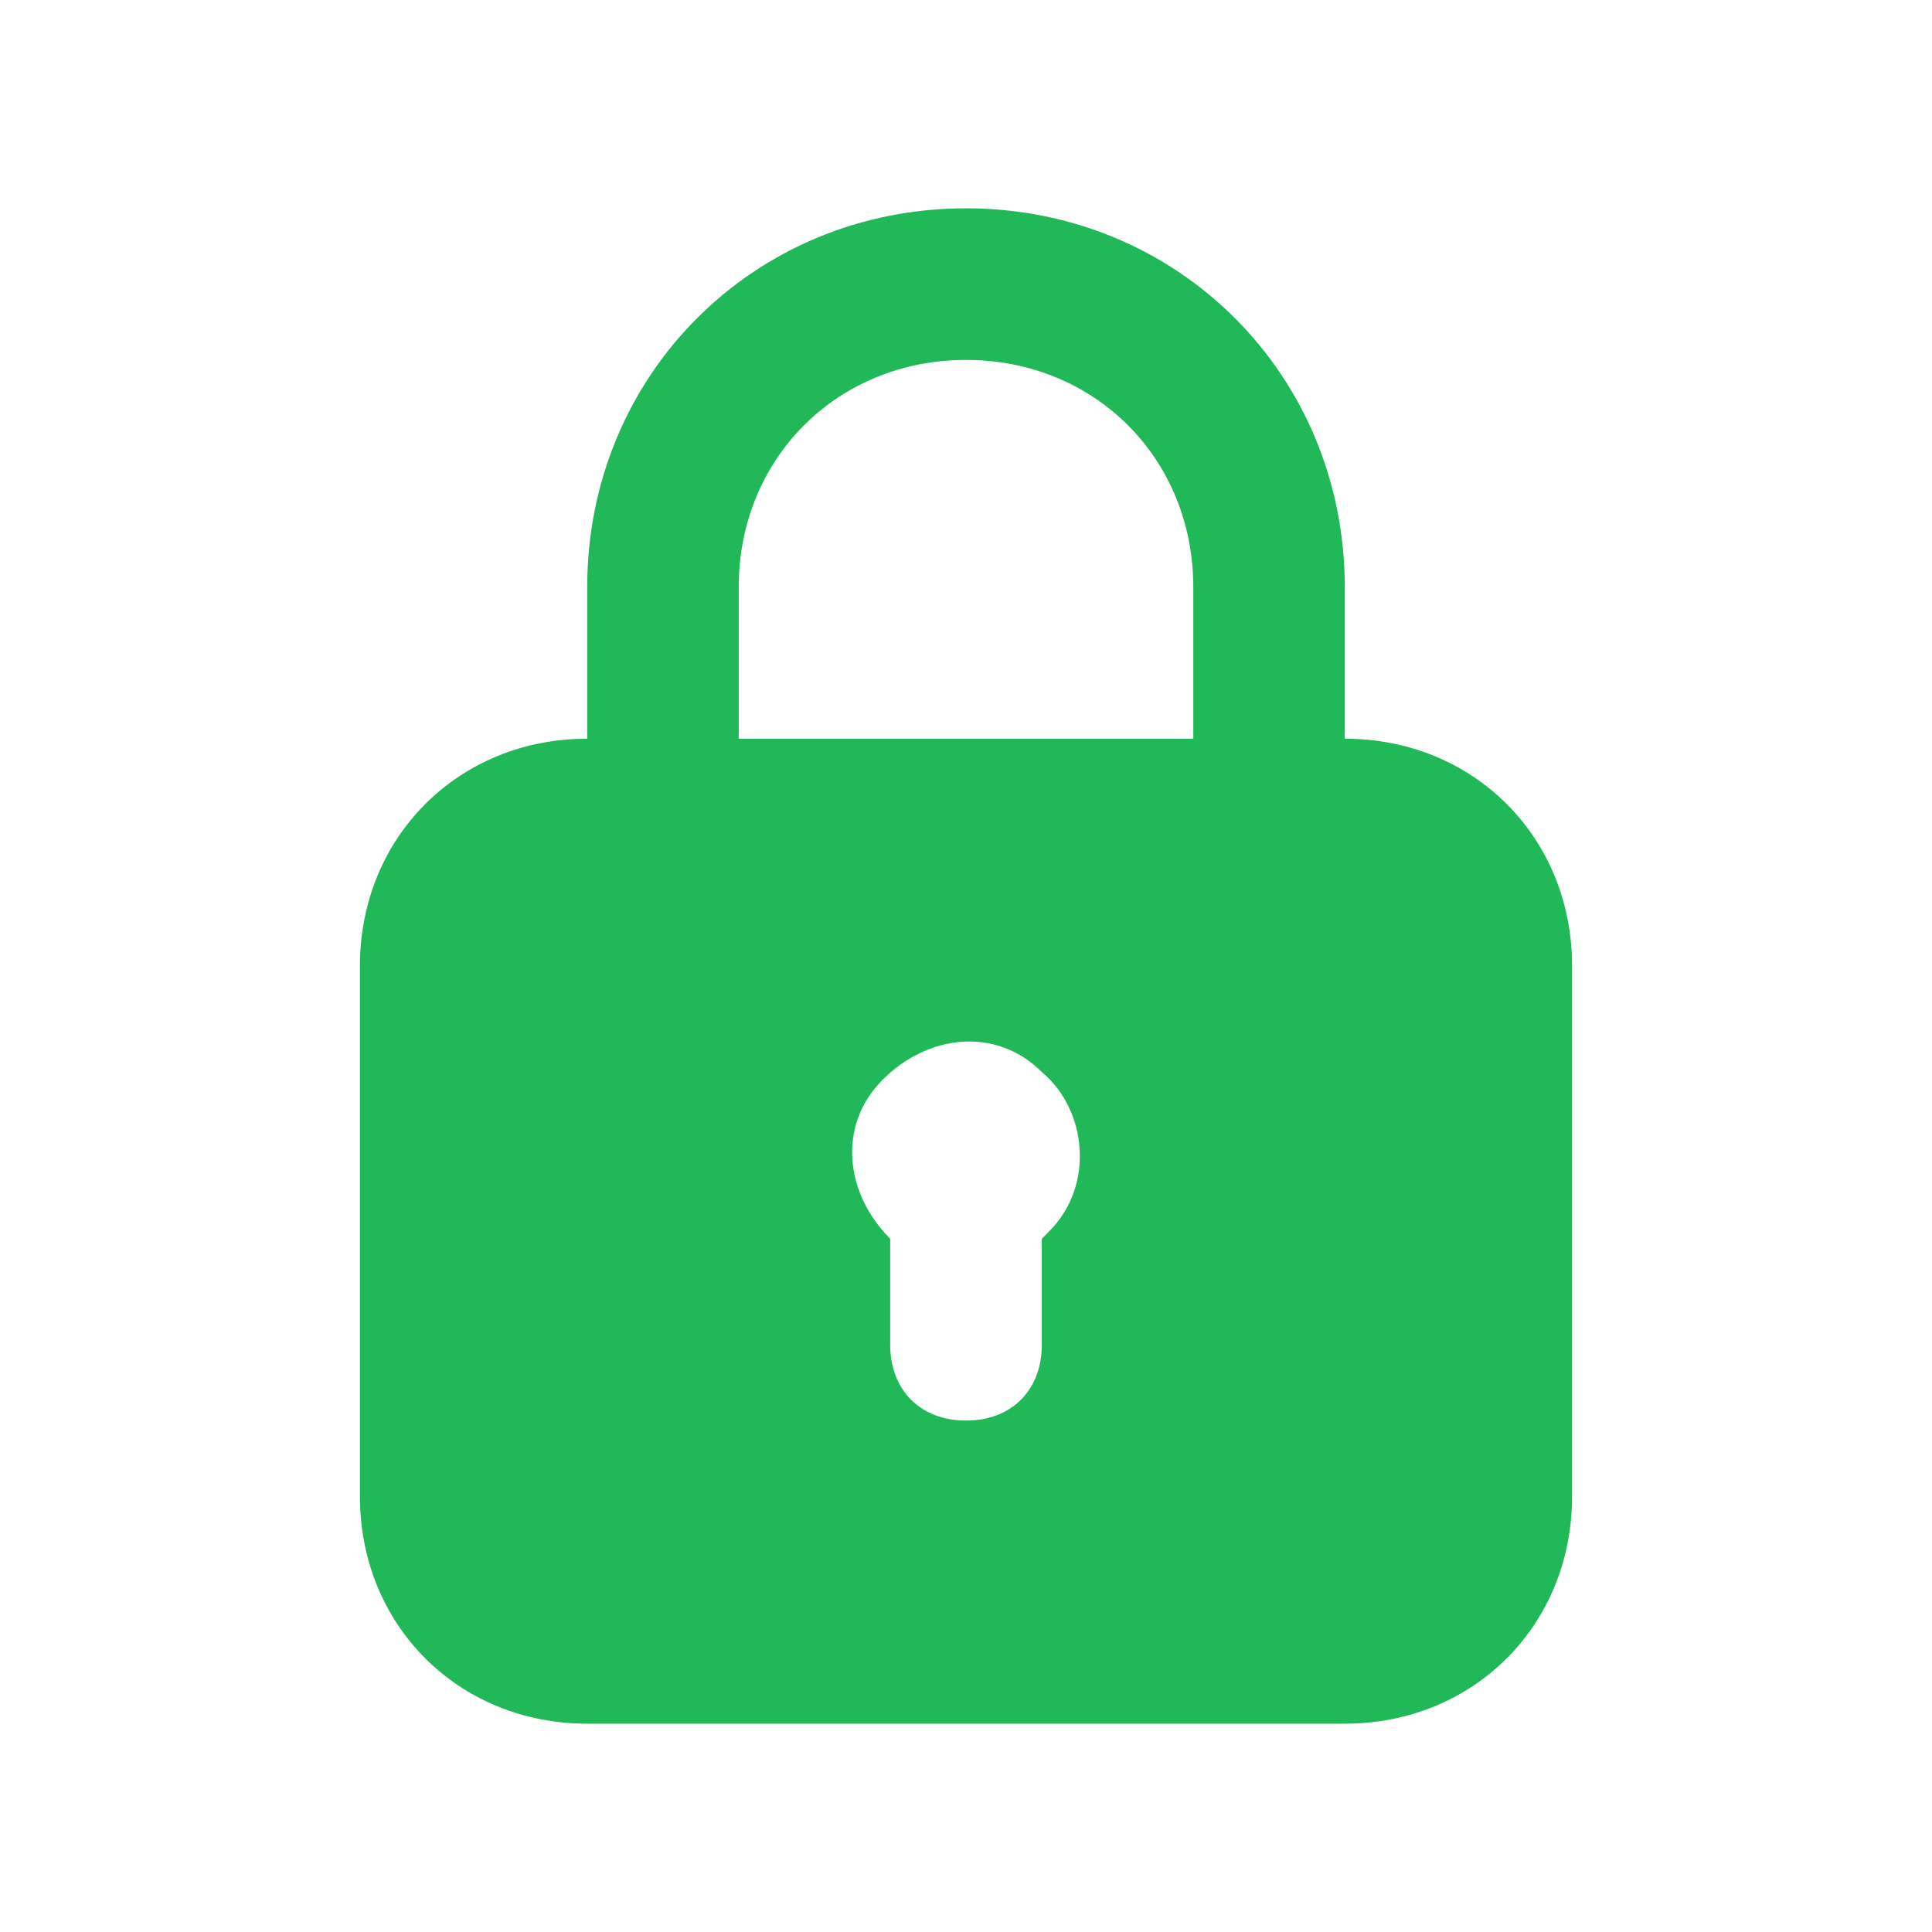 <svg width="17" height="17" viewBox="0 0 17 17" fill="none" xmlns="http://www.w3.org/2000/svg">
<path d="M11.833 6.5V5.167C11.833 3.3 10.367 1.833 8.5 1.833C6.633 1.833 5.167 3.3 5.167 5.167V6.5C4.033 6.5 3.167 7.367 3.167 8.5V13.167C3.167 14.3 4.033 15.167 5.167 15.167H11.833C12.967 15.167 13.833 14.3 13.833 13.167V8.5C13.833 7.367 12.967 6.5 11.833 6.5ZM6.5 5.167C6.5 4.033 7.367 3.167 8.5 3.167C9.633 3.167 10.5 4.033 10.5 5.167V6.5H6.5V5.167ZM9.233 10.833L9.167 10.9V11.833C9.167 12.233 8.9 12.5 8.5 12.5C8.1 12.5 7.833 12.233 7.833 11.833V10.9C7.433 10.5 7.367 9.9 7.767 9.5C8.167 9.1 8.767 9.033 9.167 9.433C9.567 9.767 9.633 10.433 9.233 10.833Z" fill="#20B858"/>
</svg>

